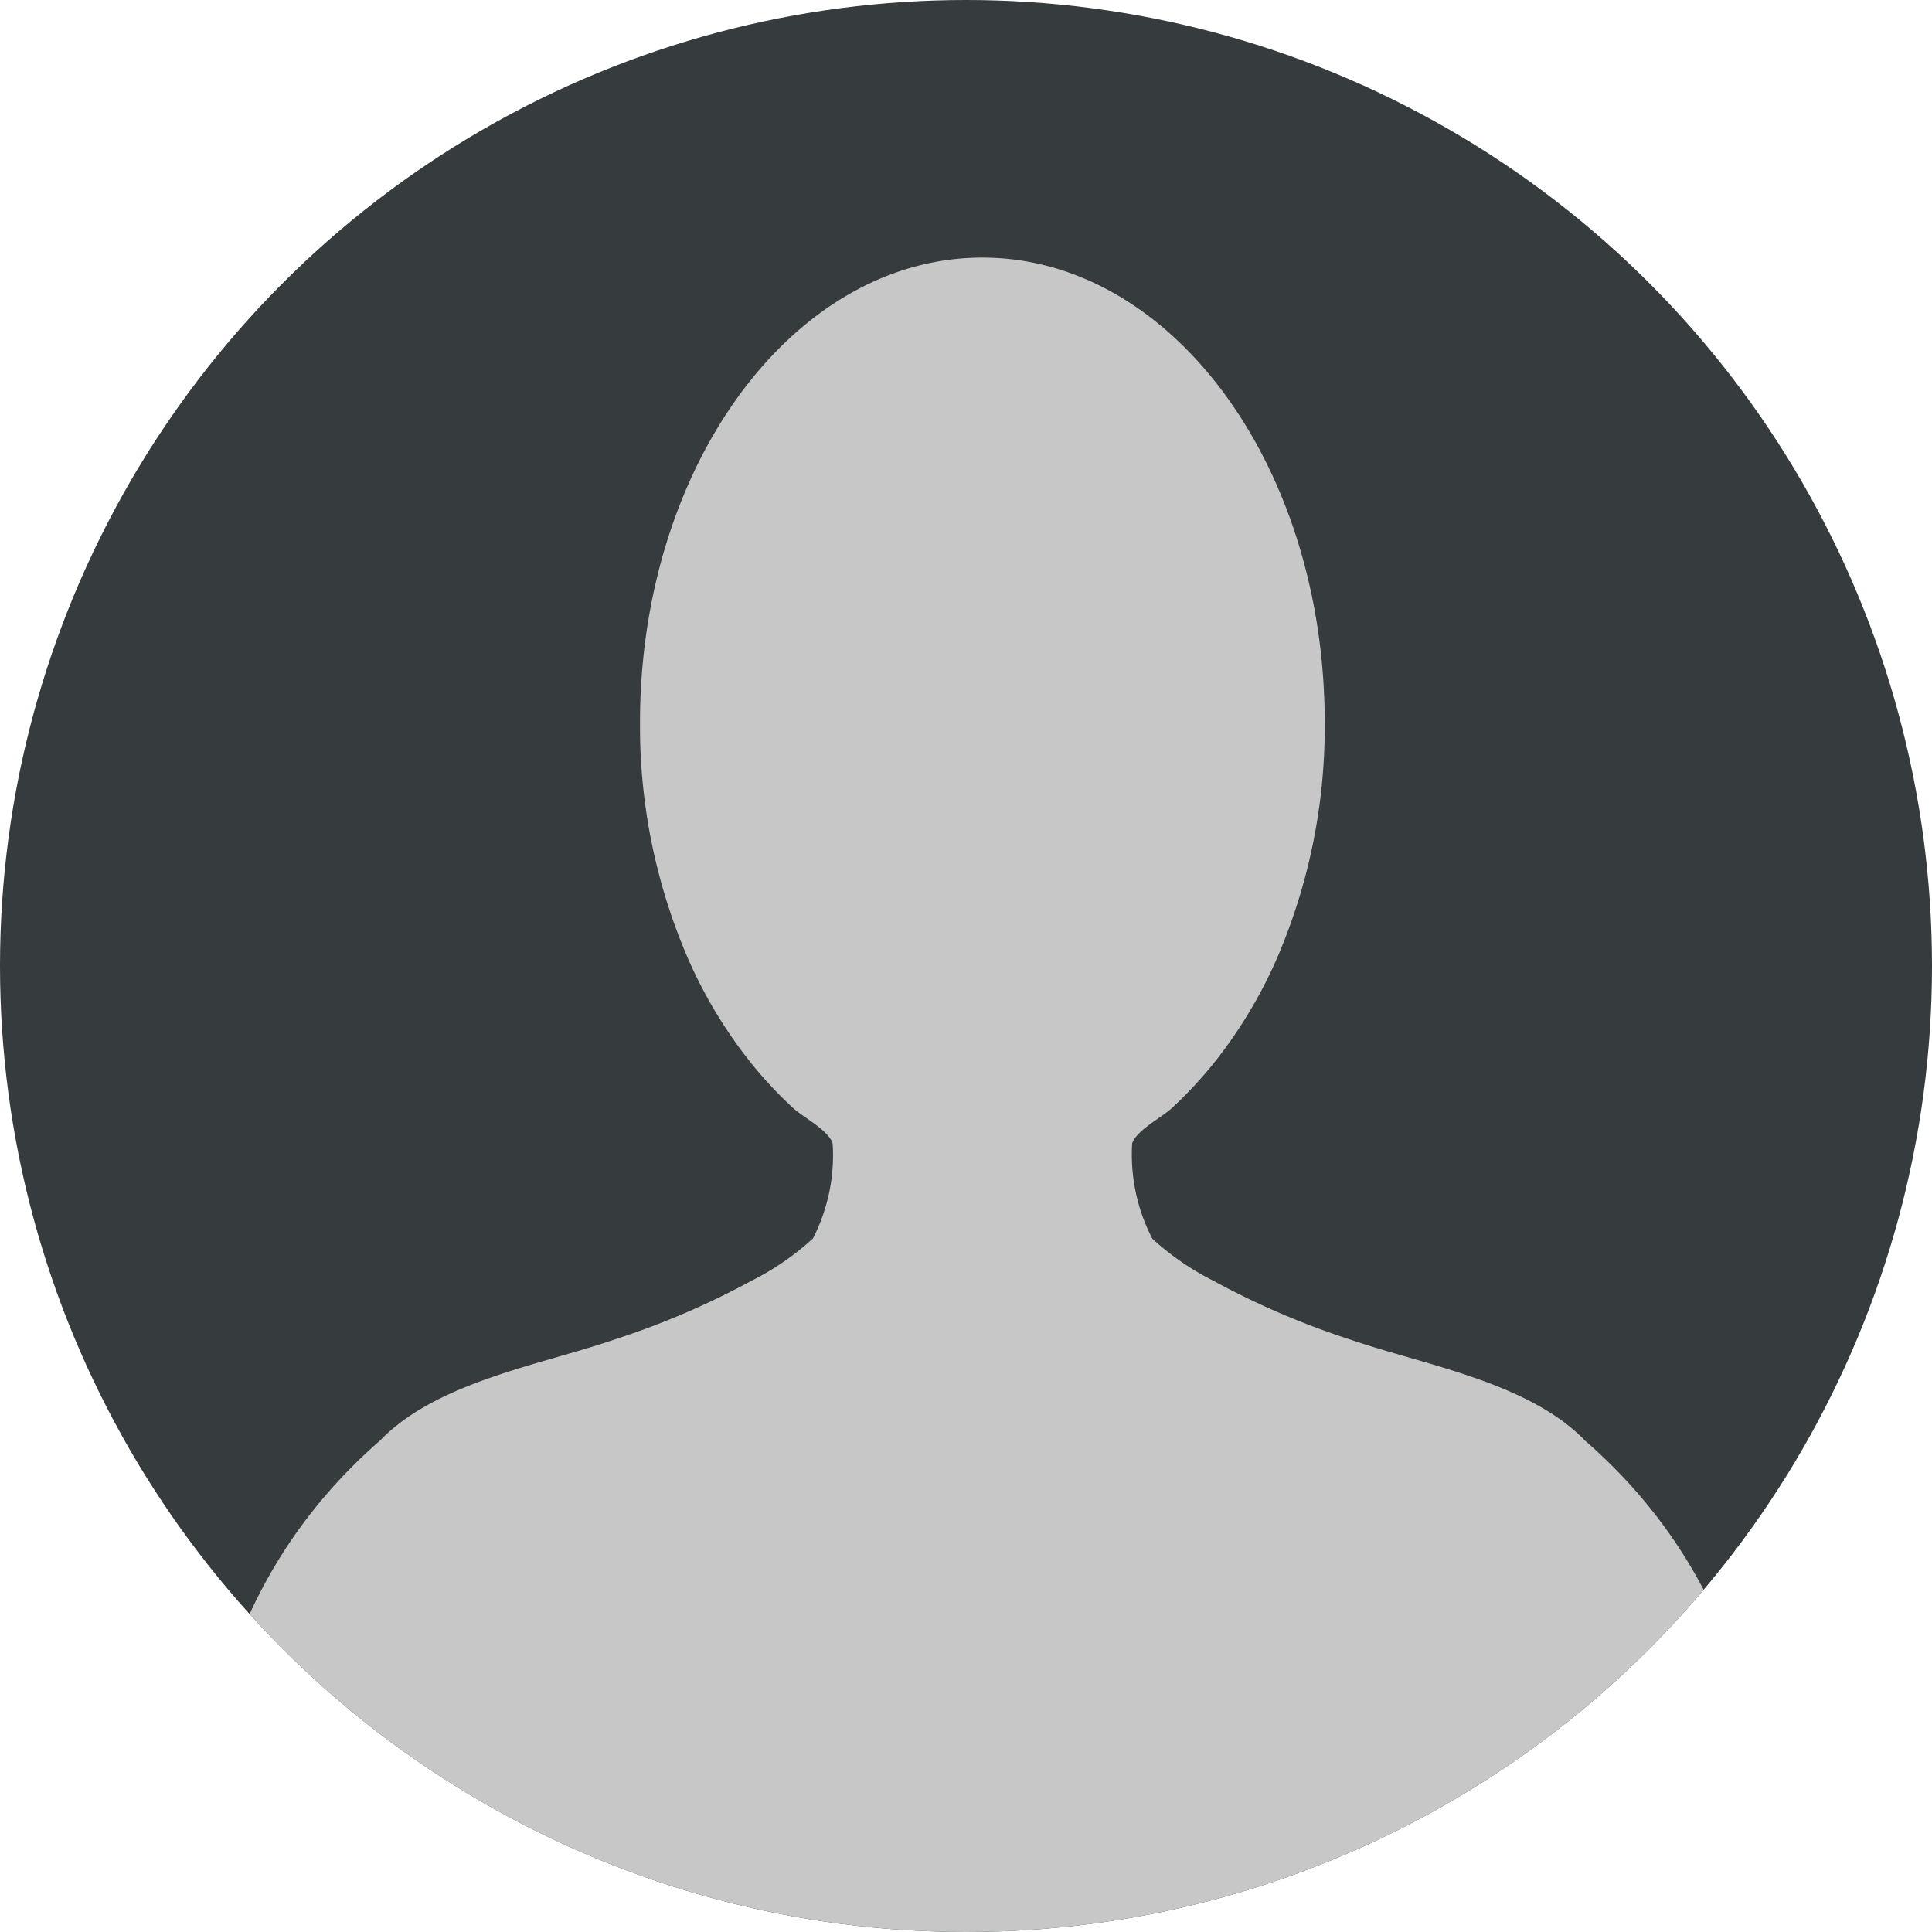 <svg xmlns="http://www.w3.org/2000/svg" xmlns:xlink="http://www.w3.org/1999/xlink" width="30" height="30" viewBox="0 0 30 30"><defs><clipPath id="a"><circle cx="15" cy="15" r="15" transform="translate(3049 -146)" fill="#363b3d"/></clipPath><clipPath id="b"><rect width="25" height="26" transform="translate(0 0)" fill="#c7c7c7"/></clipPath></defs><g transform="translate(-3049 146)" clip-path="url(#a)"><circle cx="15" cy="15" r="15" transform="translate(3049 -146)" fill="#363b3d"/><g transform="translate(3052 -142)"><g clip-path="url(#b)"><path d="M21.614,18.371c-.88-.911-2.508-1.177-3.64-1.568a12.534,12.534,0,0,1-2.136-.917,4.173,4.173,0,0,1-.945-.652,2.846,2.846,0,0,1-.313-1.479c.074-.211.459-.4.62-.552a6.532,6.532,0,0,0,.652-.7,7.3,7.3,0,0,0,.962-1.589A9.076,9.076,0,0,0,17.57,7.22C17.57,3.233,15.19,0,12.254,0S6.938,3.233,6.938,7.22a9.076,9.076,0,0,0,.757,3.691A7.284,7.284,0,0,0,8.657,12.5a6.5,6.5,0,0,0,.652.7c.16.149.546.341.62.552a2.827,2.827,0,0,1-.306,1.479,4.181,4.181,0,0,1-.945.652,12.534,12.534,0,0,1-2.136.917c-1.132.391-2.76.656-3.64,1.568C.211,20.716-.016,23.82,0,26H24.514c.018-2.18-.209-5.284-2.9-7.629" transform="translate(0)" fill="#c7c7c7"/></g></g></g></svg>